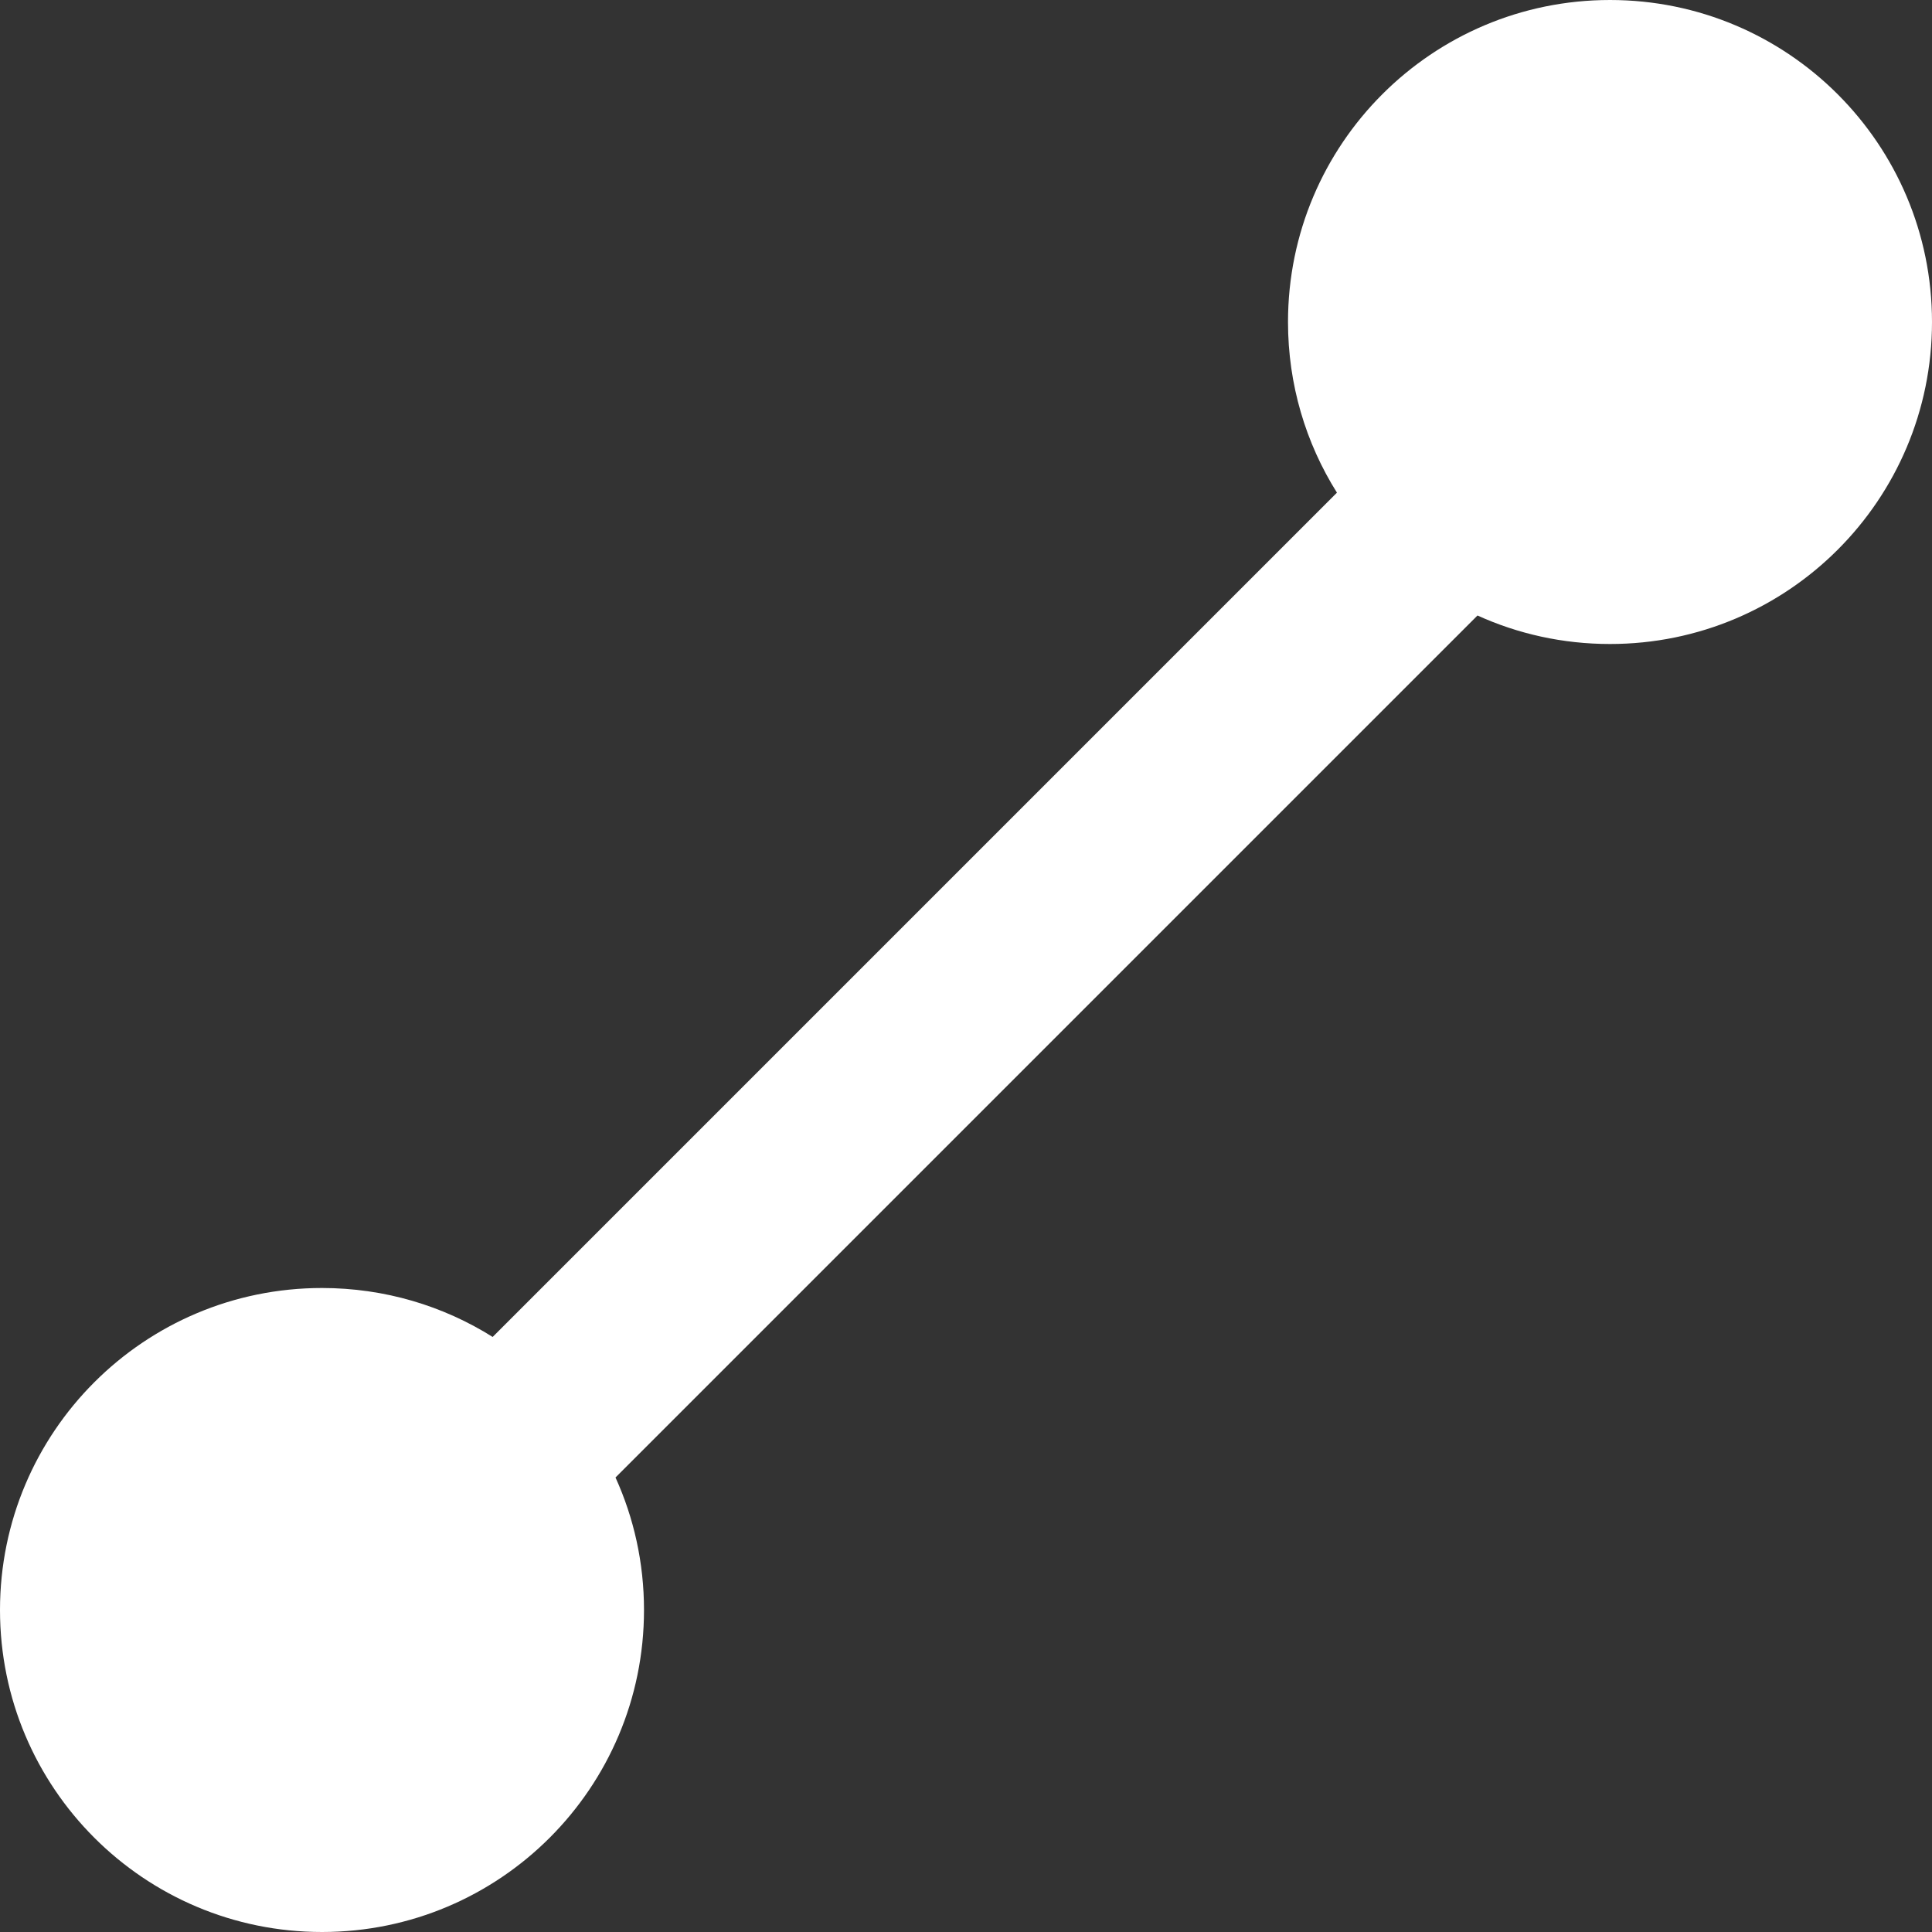 <svg
  width="12px"
  height="12px"
  viewBox="0 0 12 12"
  version="1.1"
  xmlns="http://www.w3.org/2000/svg"
  xmlns:xlink="http://www.w3.org/1999/xlink"
>
  <rect x="0" y="0" width="12" height="12" fill="#333333" stroke="none"/>
  <path
    d="M8.304,3.06 C8.111,2.753 8,2.389 8,2 C8,0.895 8.895,0 10,0 C11.105,0 12,0.895 12,2 C12,3.105 11.105,4 10,4 C9.707,4 9.428,3.937 9.177,3.823 L3.823,9.177 C3.937,9.428 4,9.707 4,10 C4,11.105 3.105,12 2,12 C0.895,12 0,11.105 0,10 C0,8.895 0.895,8 2,8 C2.389,8 2.753,8.111 3.06,8.304 L8.304,3.06 Z"
    stroke="none"
    fill="#FFFFFF"
    fill-rule="evenodd"
  ></path>
</svg>